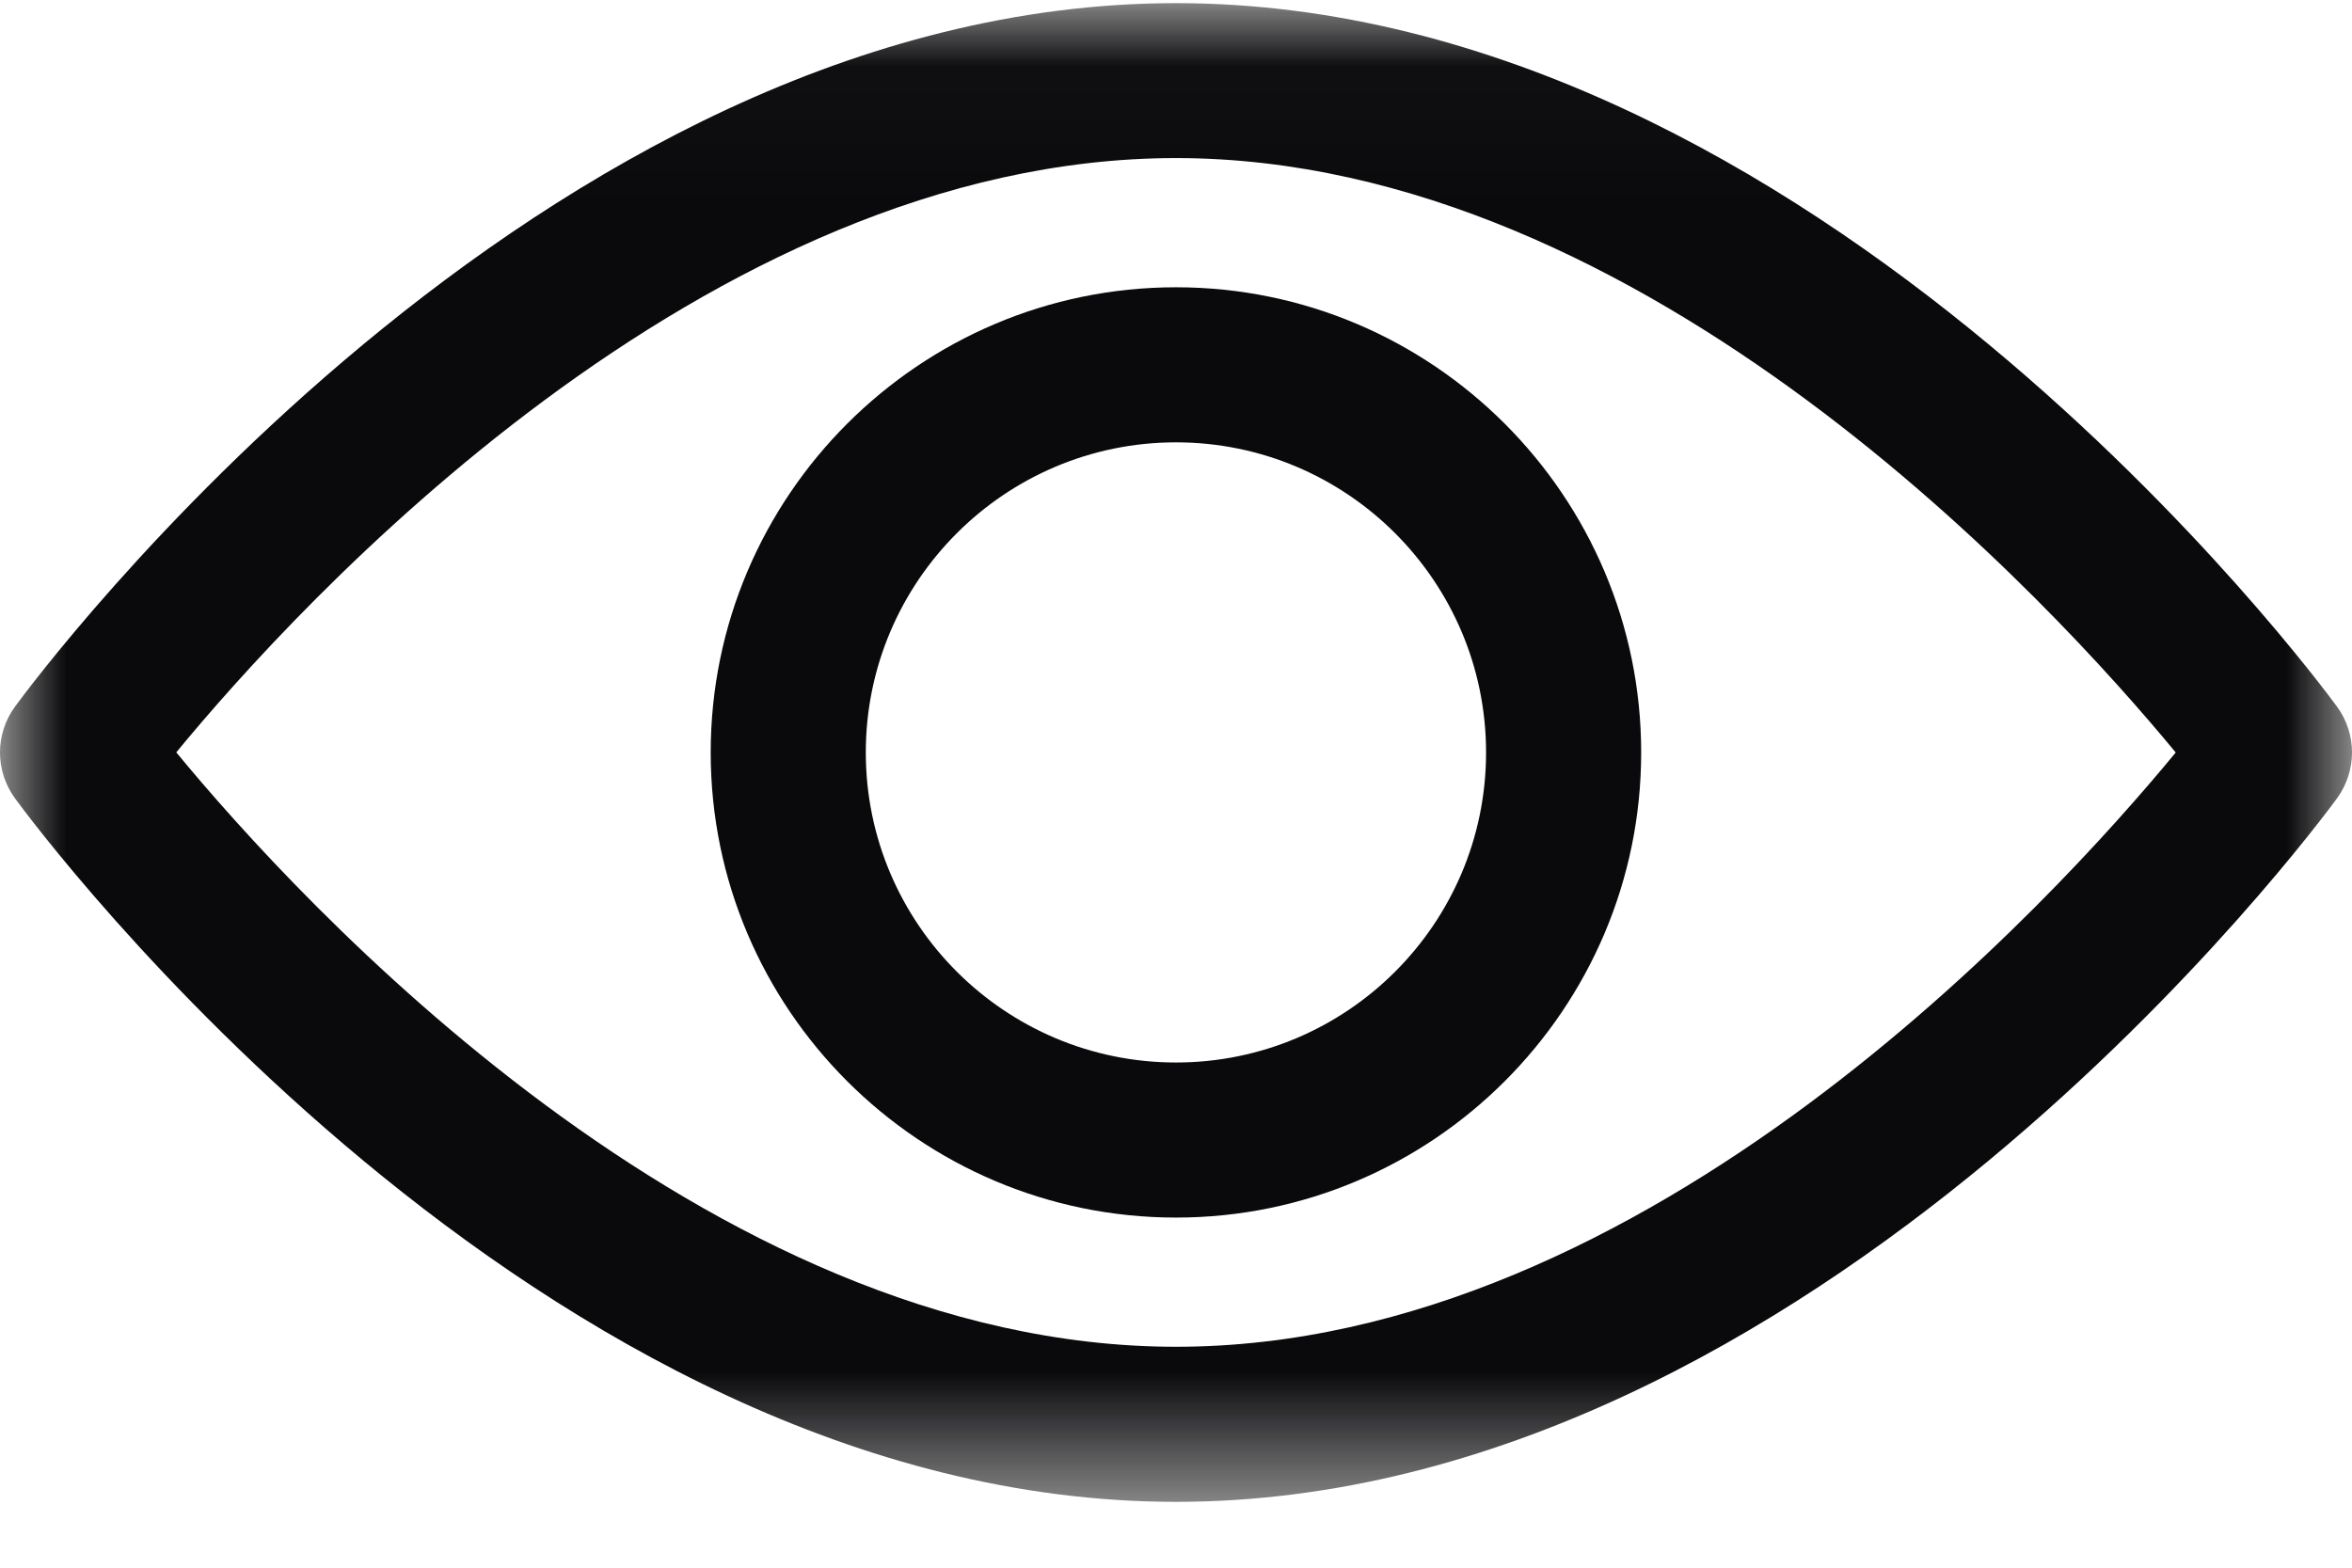 <svg width="18" height="12" viewBox="0 0 18 12" fill="none" xmlns="http://www.w3.org/2000/svg">
<g id="view">
<g id="Group 3">
<mask id="mask0" mask-type="alpha" maskUnits="userSpaceOnUse" x="0" y="0" width="18" height="12">
<path id="Clip 2" fill-rule="evenodd" clip-rule="evenodd" d="M0.002 0.024H18V11.496H0.002V0.024Z" fill="white"/>
</mask>
<g mask="url(#mask0)">
<path id="Fill 1" fill-rule="evenodd" clip-rule="evenodd" d="M1.349 5.759C2.273 6.88 5.395 10.309 9 10.309C12.612 10.309 15.727 6.882 16.651 5.76C15.726 4.639 12.604 1.21 9 1.21C5.388 1.21 2.272 4.638 1.349 5.759ZM9 11.496C4.106 11.496 0.275 6.33 0.114 6.11C-0.038 5.901 -0.038 5.618 0.114 5.41C0.275 5.19 4.106 0.024 9 0.024C13.893 0.024 17.725 5.19 17.886 5.41C18.038 5.618 18.038 5.901 17.886 6.11C17.725 6.33 13.893 11.496 9 11.496Z" fill="#0A090B"/>
</g>
</g>
<path id="Fill 4" fill-rule="evenodd" clip-rule="evenodd" d="M9 3.386C7.691 3.386 6.626 4.451 6.626 5.76C6.626 7.069 7.691 8.133 9 8.133C10.309 8.133 11.373 7.069 11.373 5.76C11.373 4.451 10.309 3.386 9 3.386ZM9 9.32C7.037 9.32 5.439 7.723 5.439 5.76C5.439 3.797 7.037 2.199 9 2.199C10.963 2.199 12.56 3.797 12.56 5.76C12.56 7.723 10.963 9.32 9 9.32Z" fill="#0A090B"/>
</g>
</svg>
